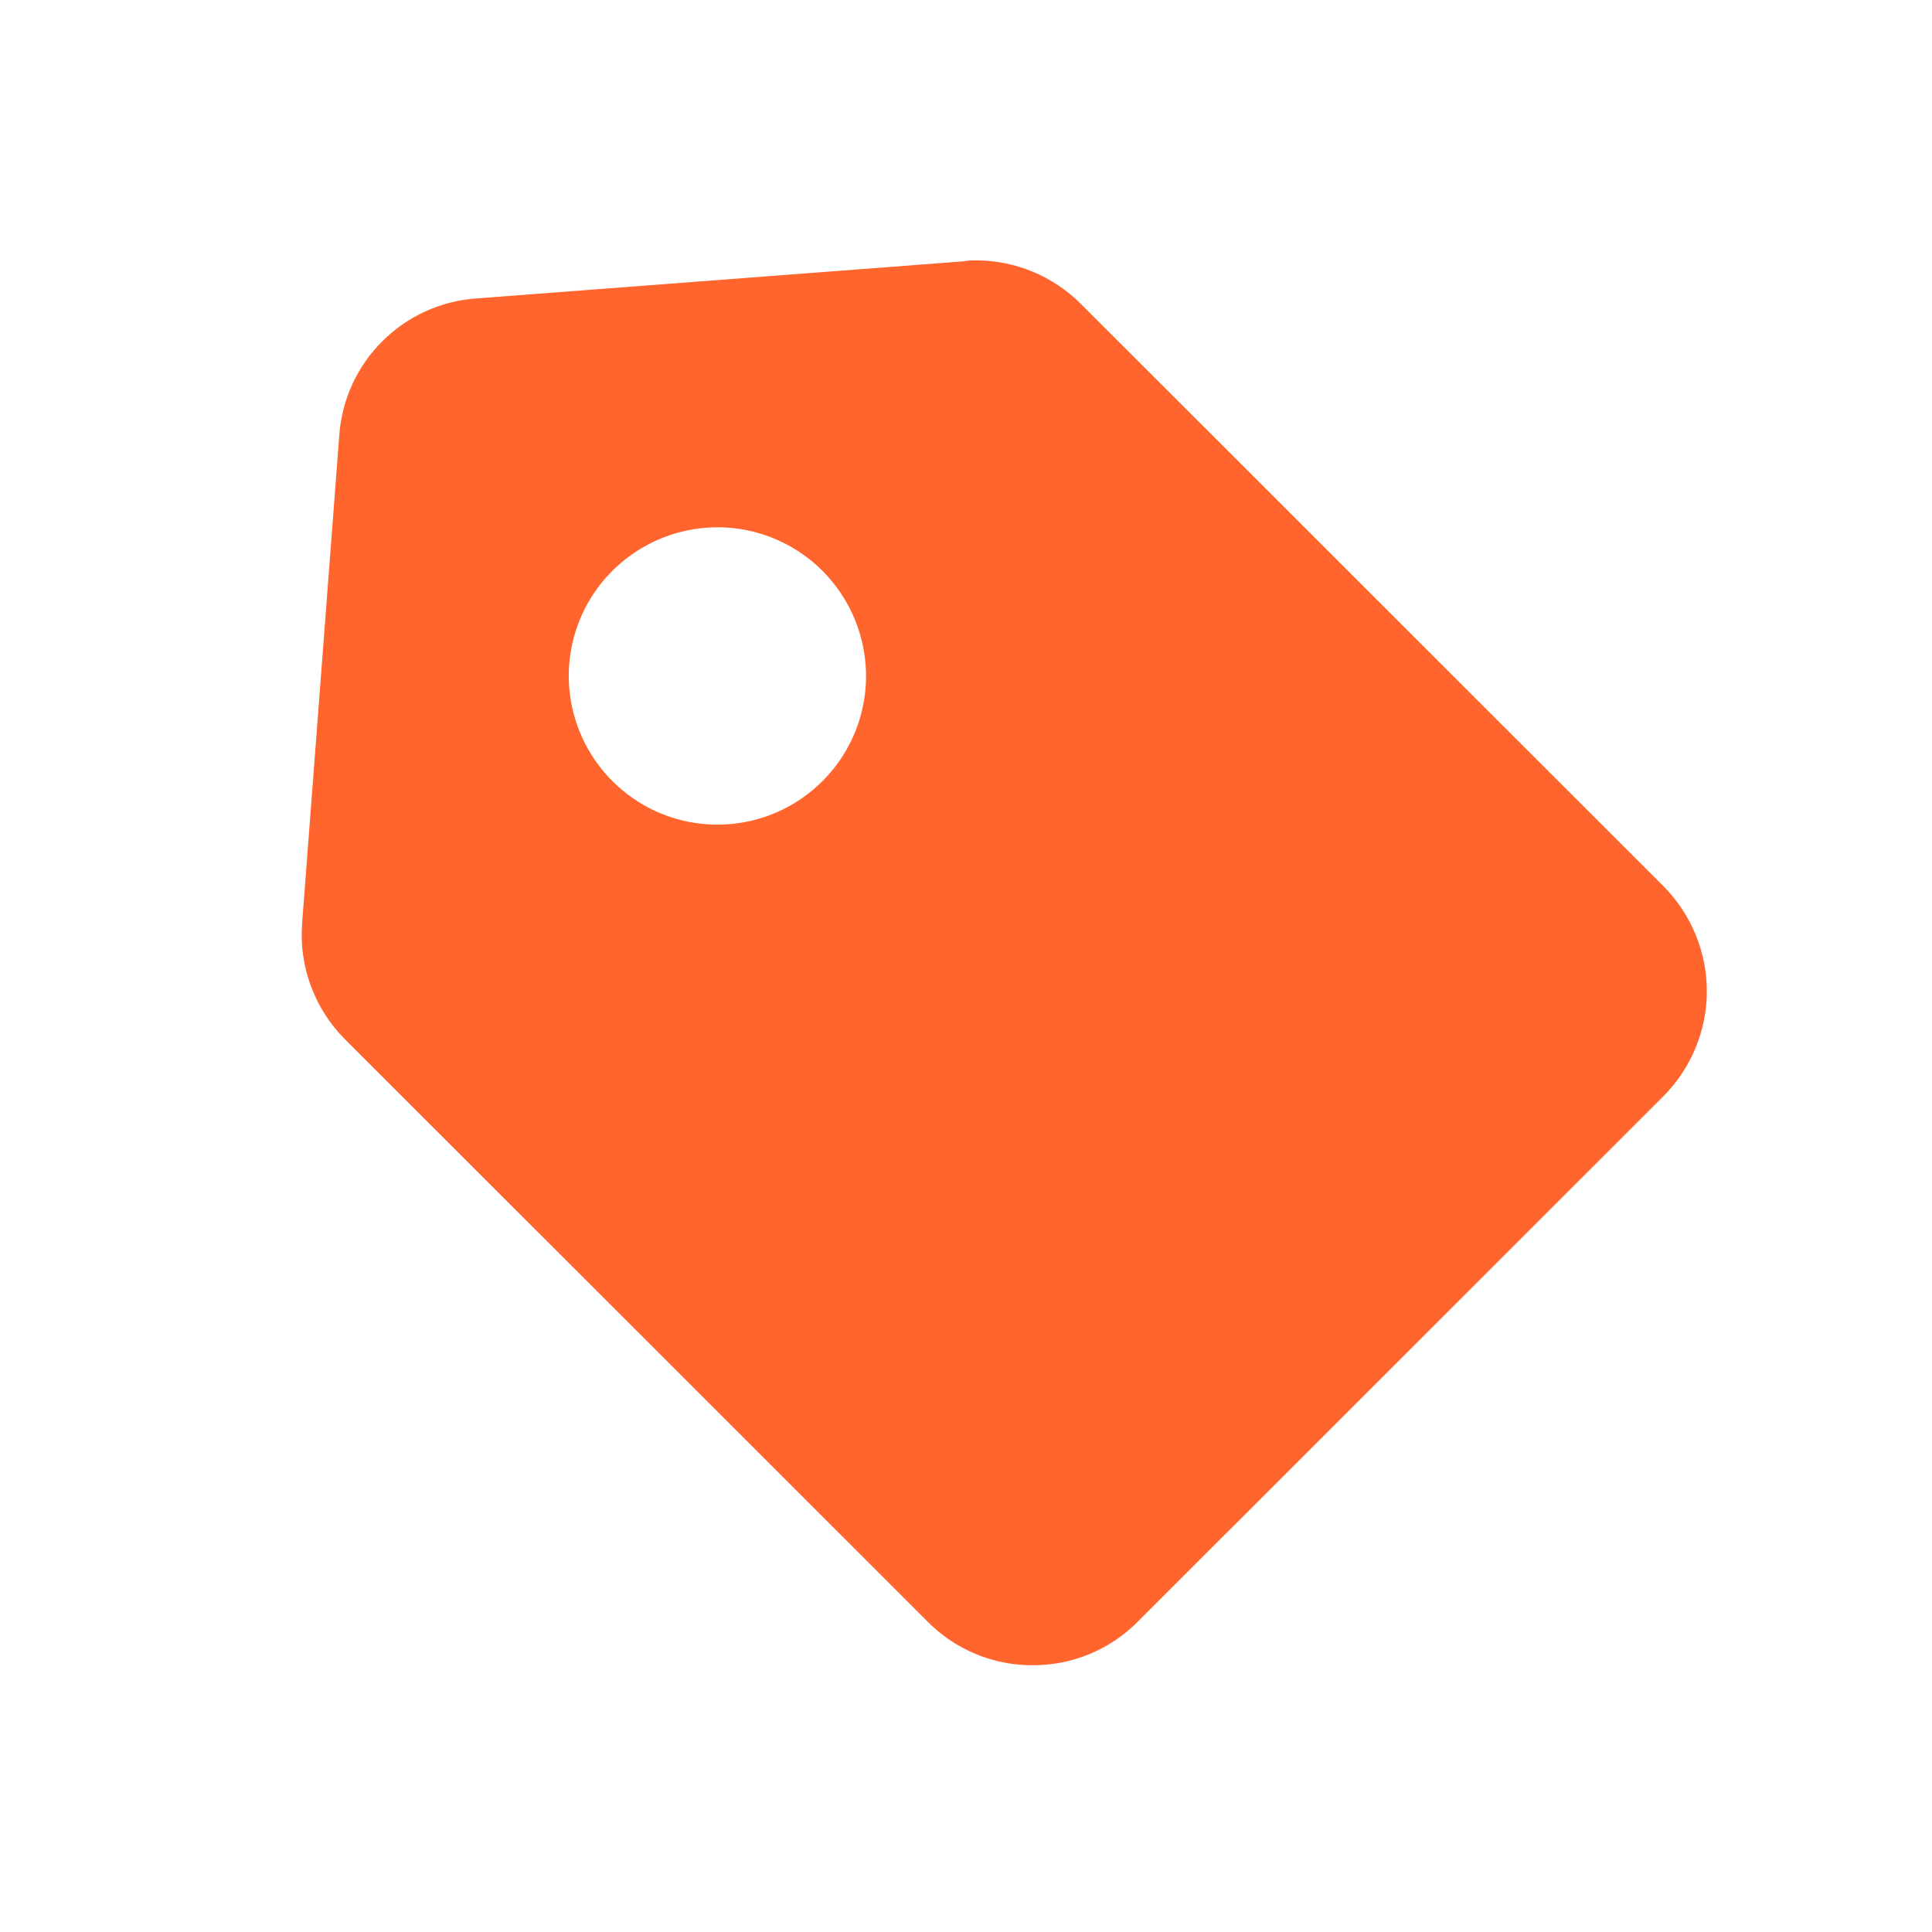 <svg width="13" height="13" viewBox="0 0 13 13" fill="none" xmlns="http://www.w3.org/2000/svg">
<path d="M6.949 11.205C6.683 11.206 6.429 11.101 6.242 10.912L2.323 6.995C2.116 6.789 2.01 6.502 2.033 6.211L2.283 2.928C2.319 2.434 2.713 2.042 3.207 2.008L6.49 1.758C6.516 1.752 6.542 1.752 6.568 1.752C6.832 1.752 7.086 1.858 7.273 2.045L11.192 5.962C11.379 6.15 11.485 6.404 11.485 6.67C11.485 6.935 11.379 7.189 11.192 7.377L7.656 10.912C7.468 11.101 7.214 11.206 6.949 11.205ZM4.827 3.548C4.374 3.549 3.978 3.853 3.861 4.29C3.744 4.727 3.936 5.188 4.328 5.415C4.72 5.641 5.215 5.576 5.535 5.255L5.538 5.252L5.542 5.249L5.538 5.252C5.822 4.966 5.906 4.536 5.75 4.164C5.595 3.791 5.231 3.548 4.827 3.548Z" fill="#FF652C"/>
</svg>
